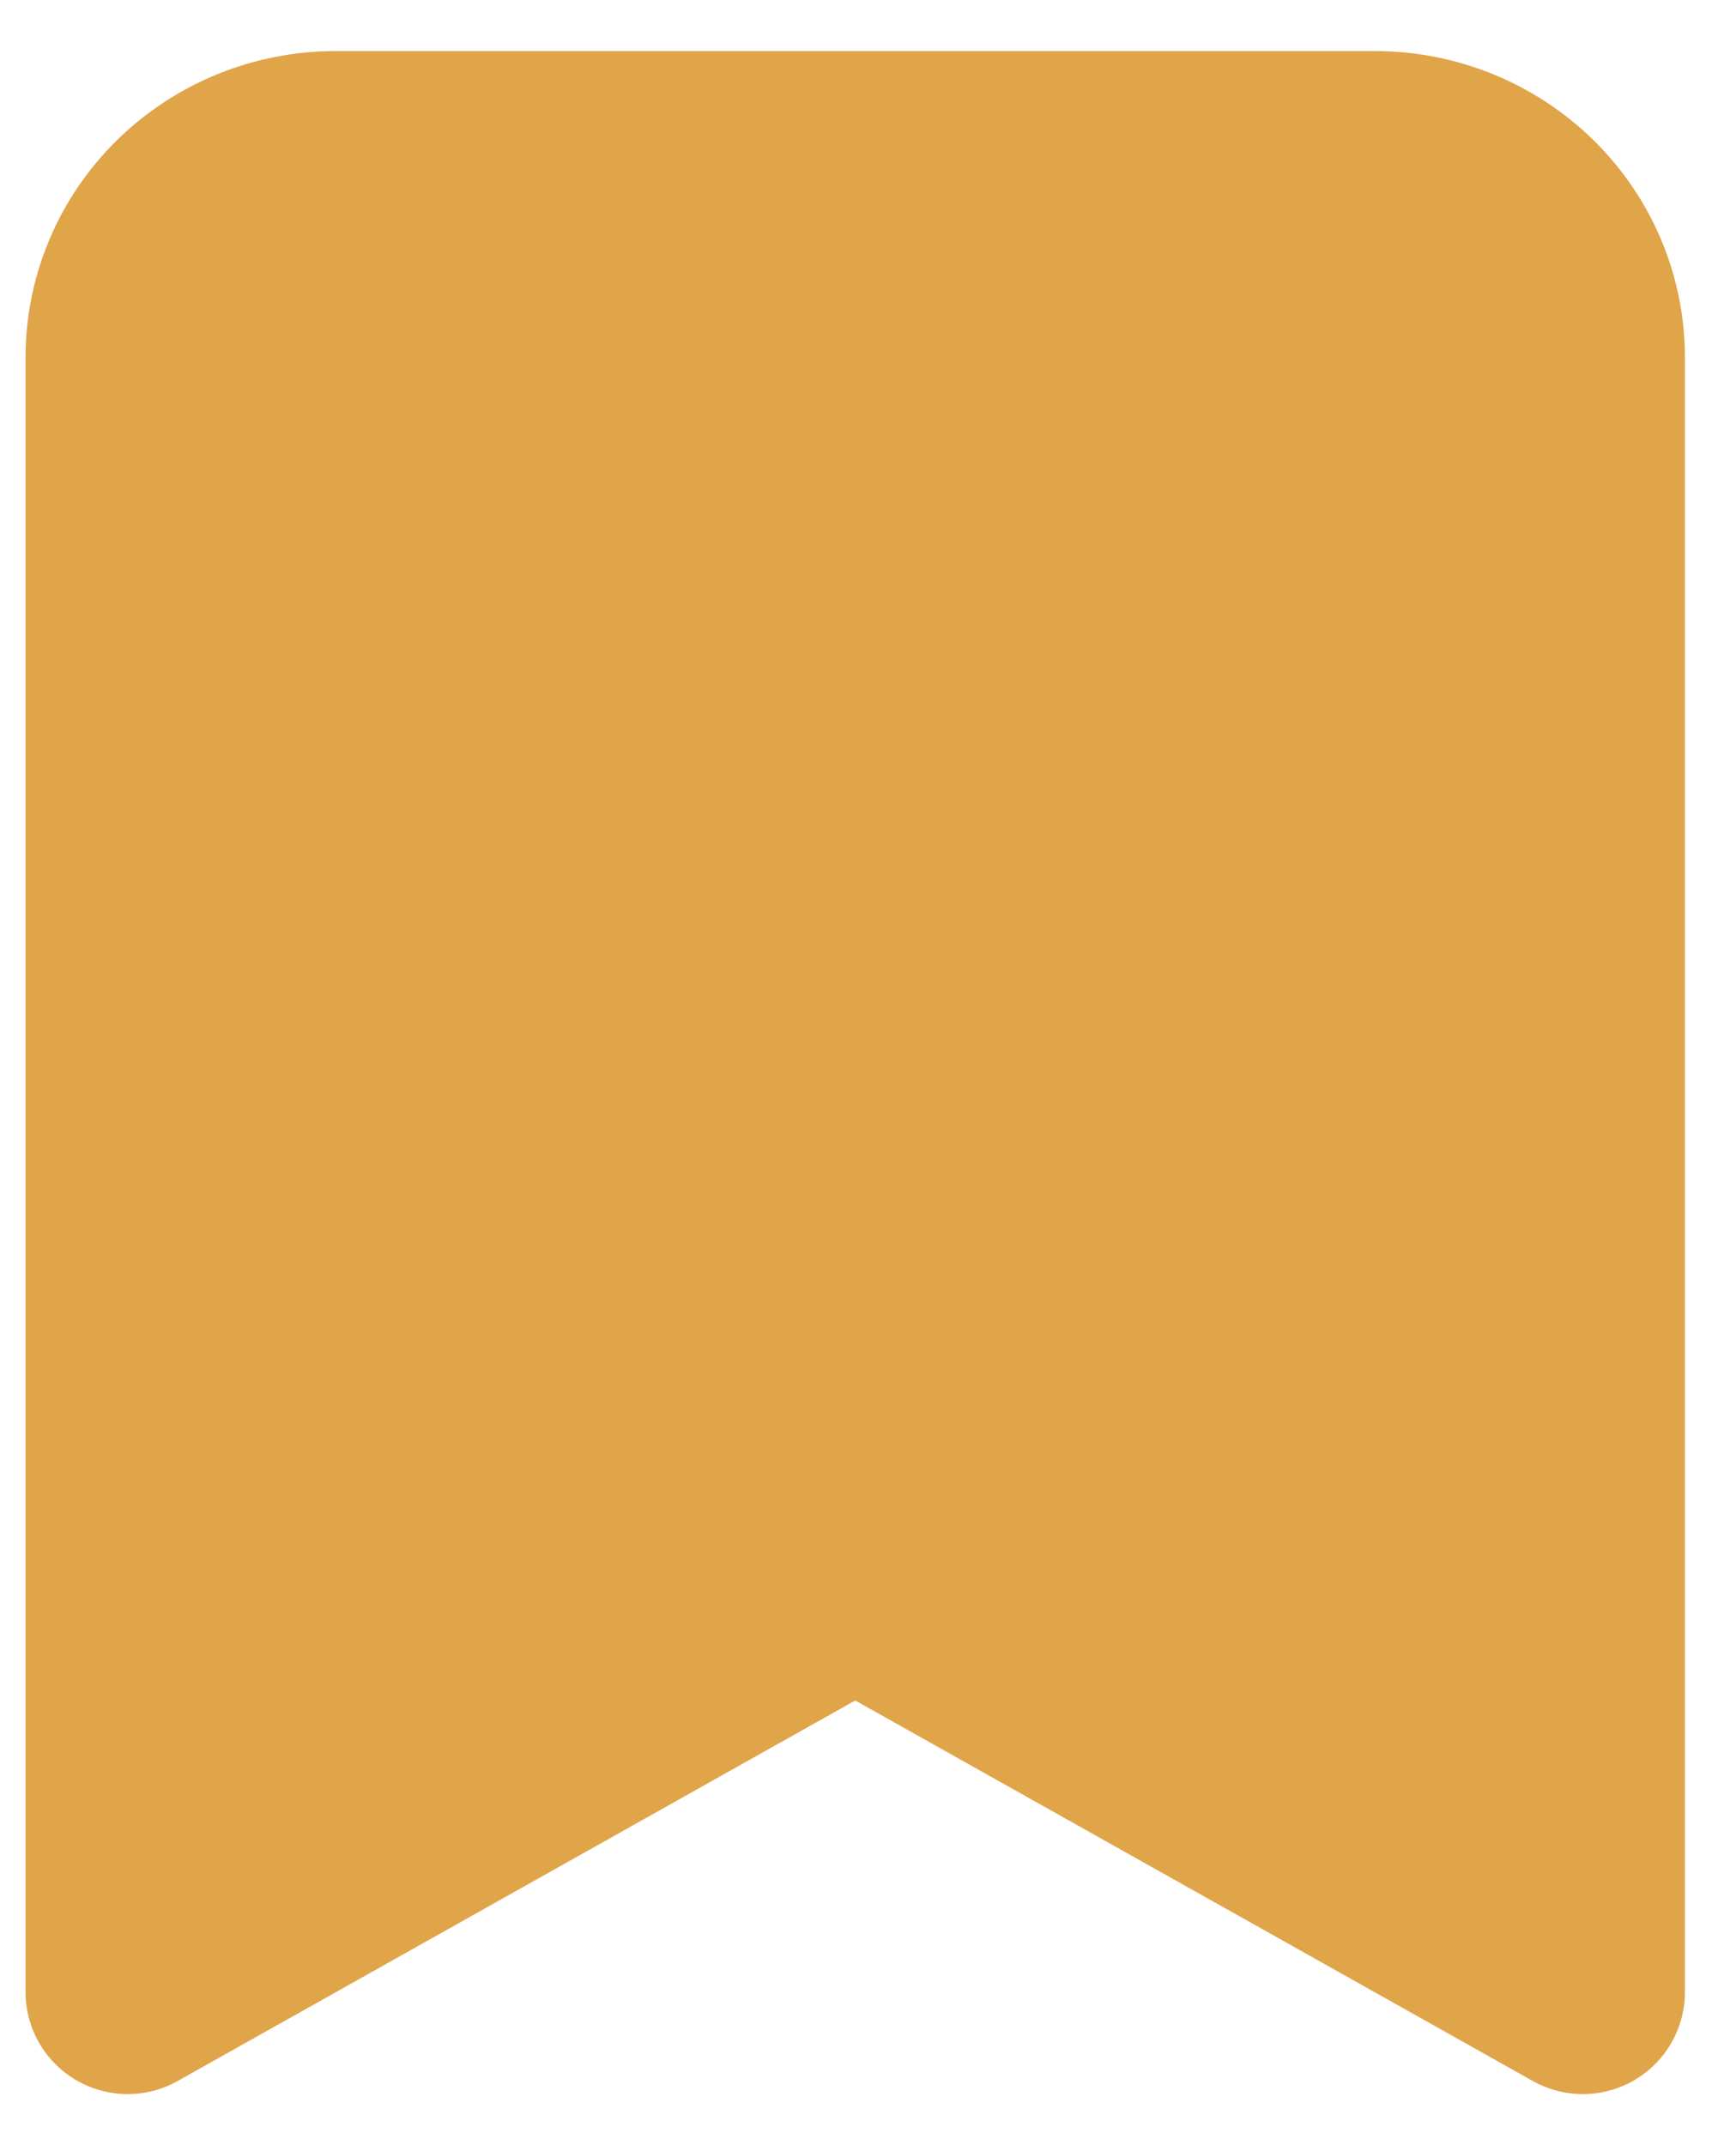 <svg width="17" height="21" viewBox="0 0 17 21" fill="#E0A449" xmlns="http://www.w3.org/2000/svg">
<path d="M15.5 19.5L8.375 15.5L1.25 19.5V3.5C1.25 2.97 1.464 2.461 1.846 2.086C2.228 1.711 2.746 1.5 3.286 1.5H13.464C14.004 1.5 14.522 1.711 14.904 2.086C15.286 2.461 15.5 2.97 15.5 3.5V19.5Z" stroke="#E0A449" stroke-width="2" stroke-linecap="round" stroke-linejoin="round"/>
</svg>
